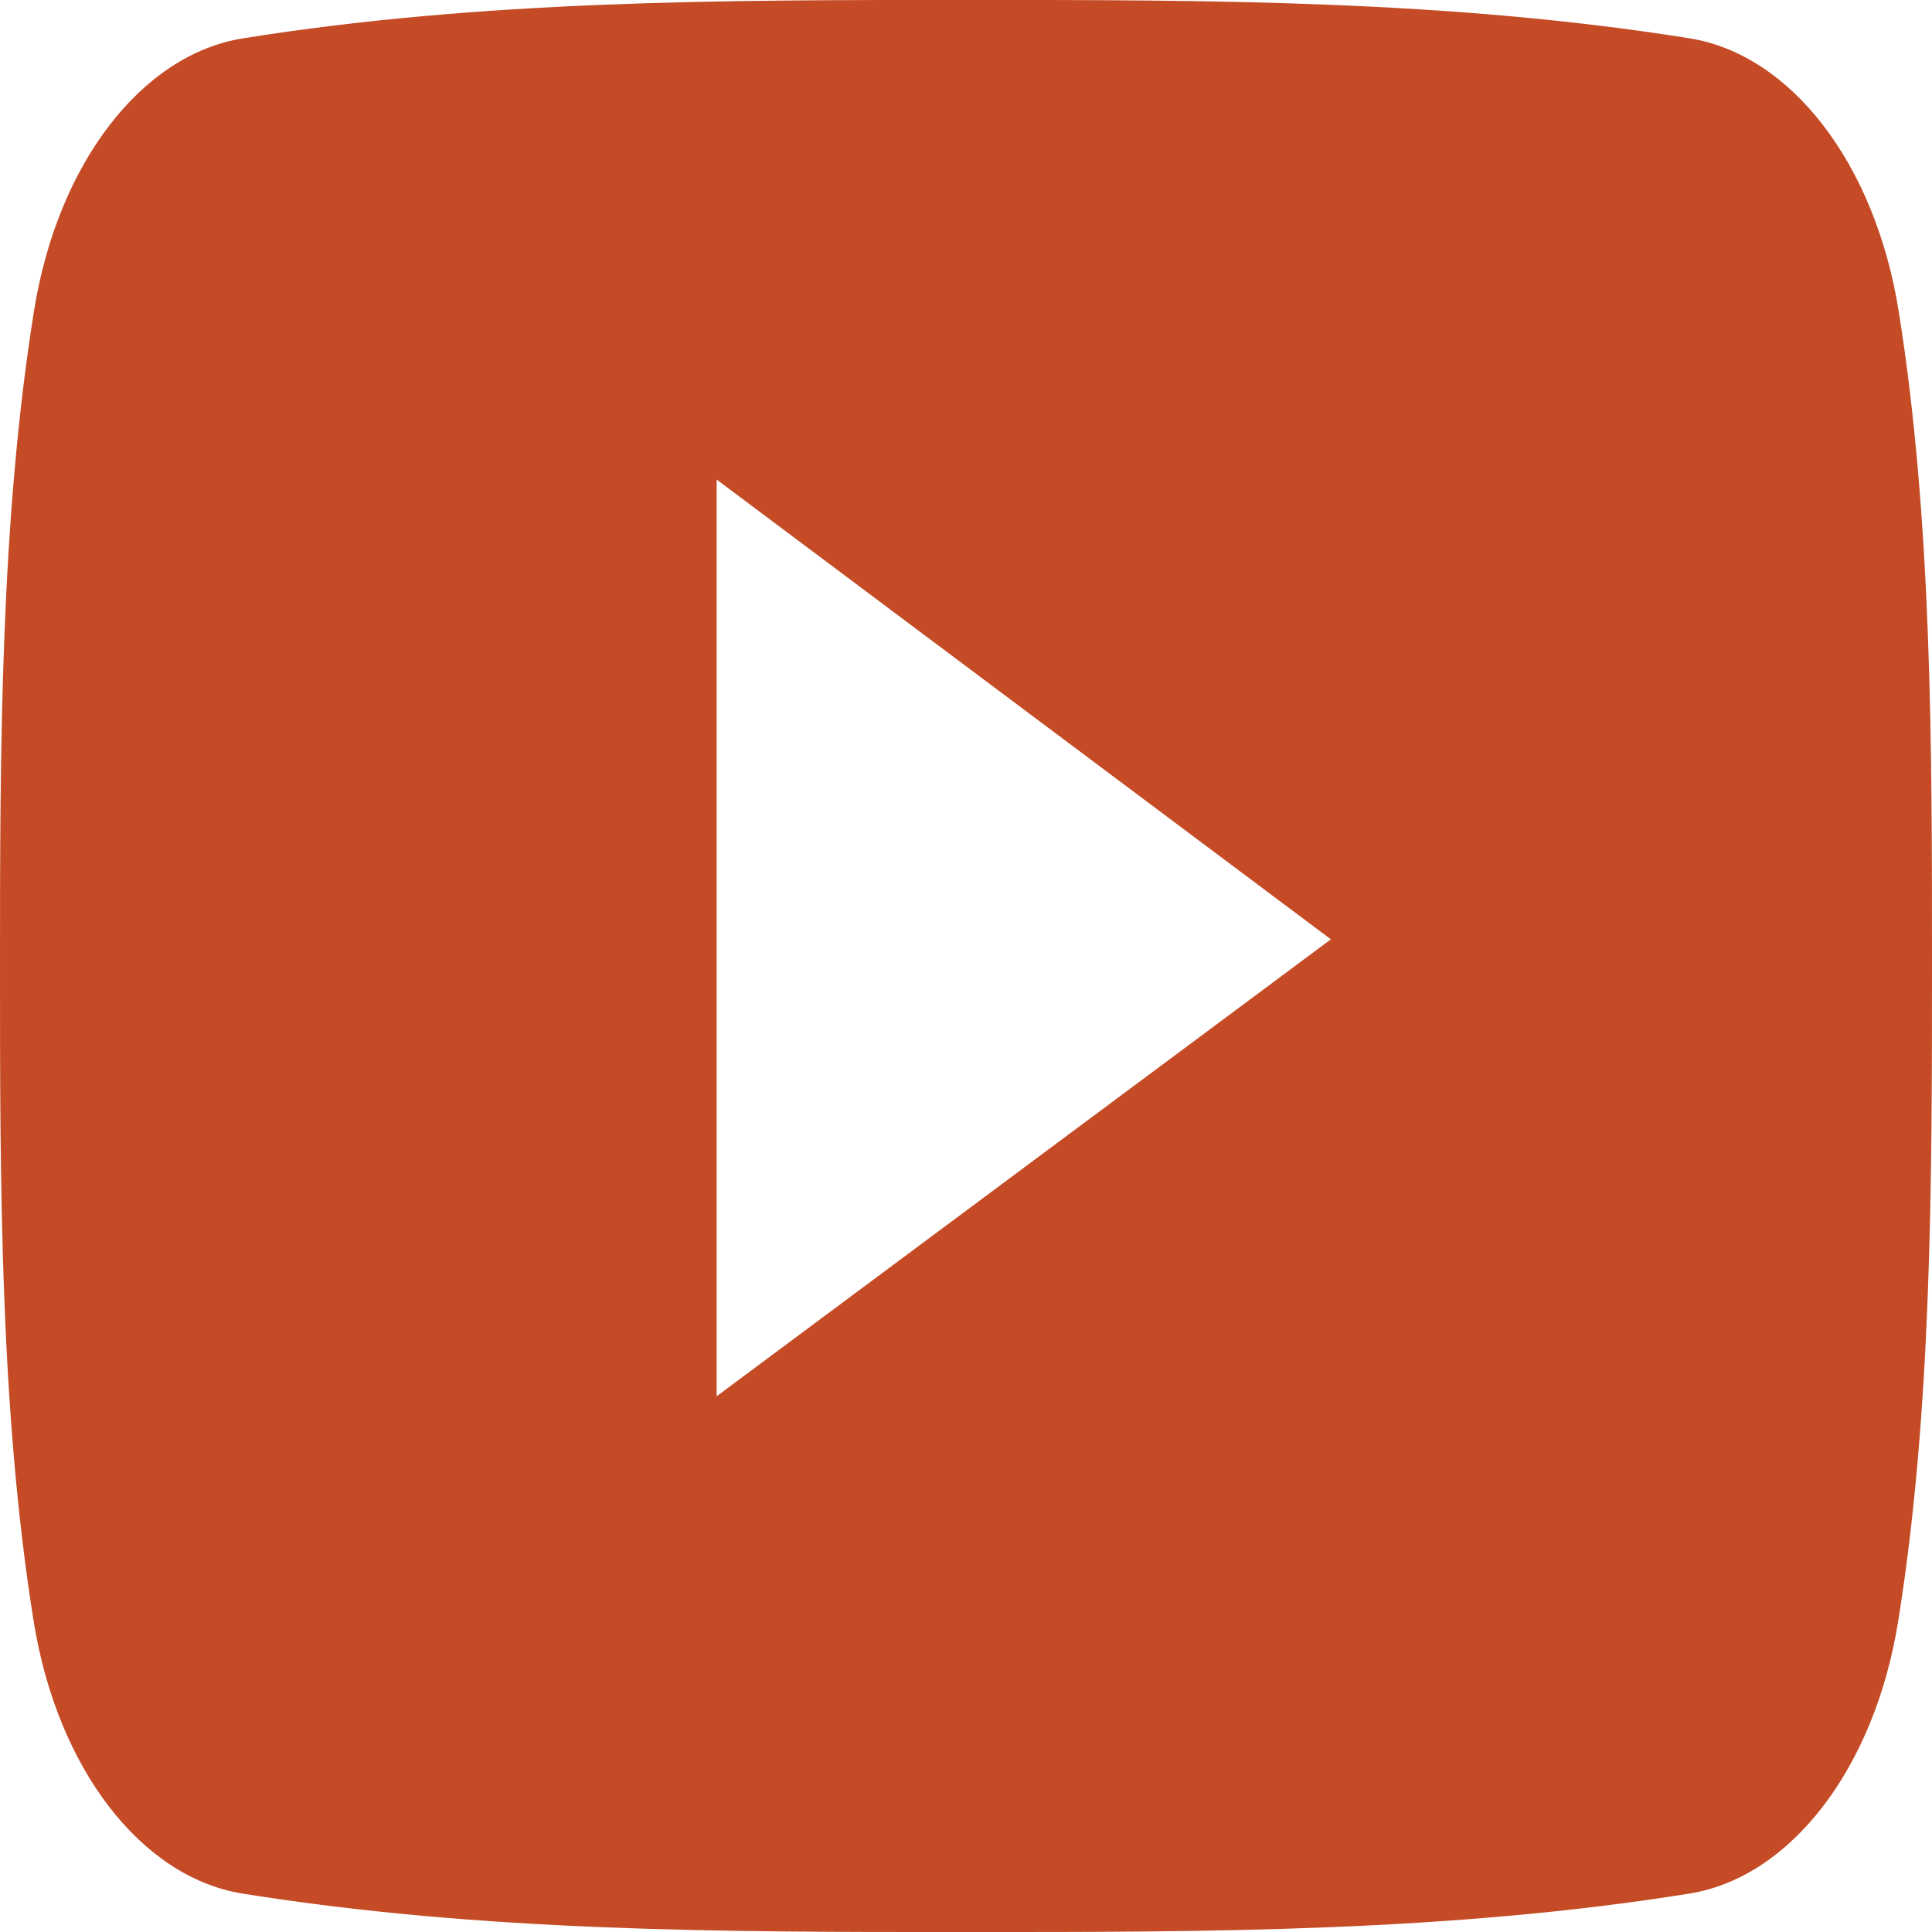 <svg width="36" height="36" viewBox="0 0 36 36" fill="none" xmlns="http://www.w3.org/2000/svg">
<path d="M35.378 5.791C34.937 3.044 33.371 1.018 31.486 0.715C27.022 0 22.503 -0.003 18.006 0C13.507 -0.003 8.988 0 4.524 0.715C2.64 1.018 1.075 3.044 0.634 5.791C0.007 9.703 0 13.973 0 18C0 22.028 0 26.297 0.627 30.208C1.067 32.955 2.633 34.981 4.518 35.284C8.982 36 13.5 36.003 17.999 36C22.498 36.003 27.015 36 31.479 35.284C33.363 34.982 34.929 32.955 35.37 30.208C35.998 26.297 36 22.027 36 18C36 13.973 36.005 9.703 35.378 5.791ZM13.354 26.017C13.354 20.303 13.354 14.65 13.354 8.936C17.17 11.792 20.96 14.629 24.799 17.503C20.972 20.351 17.18 23.171 13.354 26.017Z" fill="#C44B25"/>
</svg>
